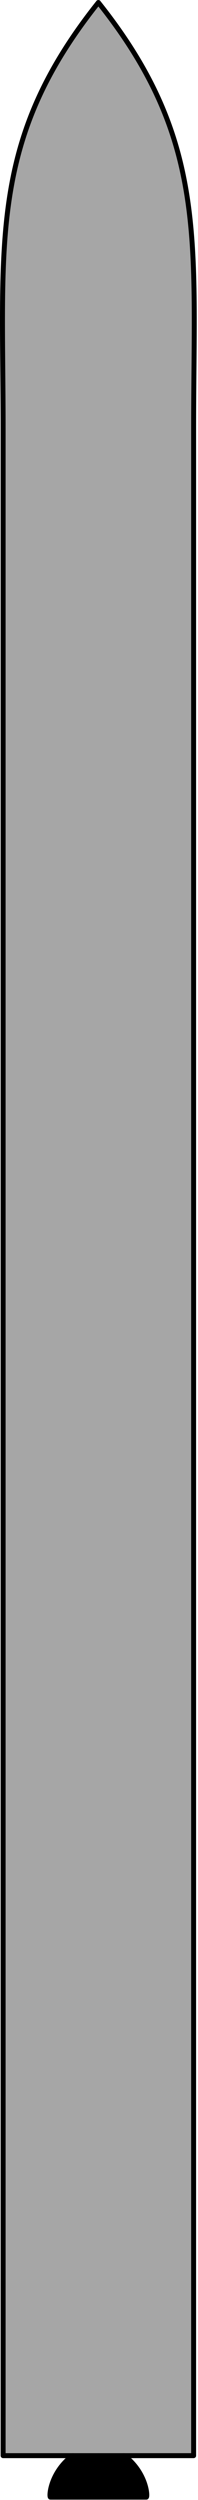 <?xml version="1.0" encoding="UTF-8" standalone="no"?><!DOCTYPE svg PUBLIC "-//W3C//DTD SVG 1.1//EN" "http://www.w3.org/Graphics/SVG/1.1/DTD/svg11.dtd"><svg width="100%" height="100%" viewBox="0 0 30 377" version="1.1" xmlns="http://www.w3.org/2000/svg" xmlns:xlink="http://www.w3.org/1999/xlink" xml:space="preserve" style="fill-rule:evenodd;clip-rule:evenodd;stroke-linecap:round;stroke-linejoin:round;stroke-miterlimit:1.5;"><g><path d="M14.905,370.317l14.432,0c0,0 0,-277.312 0,-305.601c0,-28.289 2.22,-43.51 -14.432,-64.341l0,0c-16.652,20.831 -14.432,36.052 -14.432,64.341c0,28.289 0,305.601 0,305.601l14.432,0" style="fill:#a6a6a6;stroke:#000;stroke-width:0.75px;"/><path d="M14.905,370.317c0,0 -0.078,0.076 3.934,0c3.413,2.611 3.561,6.253 3.332,6.253c-0.23,0 -7.266,0 -7.266,0l0,0c0,0 -7.036,0 -7.265,0c-0.229,0 -0.081,-3.642 3.332,-6.253c4.011,0.076 3.933,0 3.933,0" style="stroke:#000;stroke-width:0.75px;"/></g></svg>